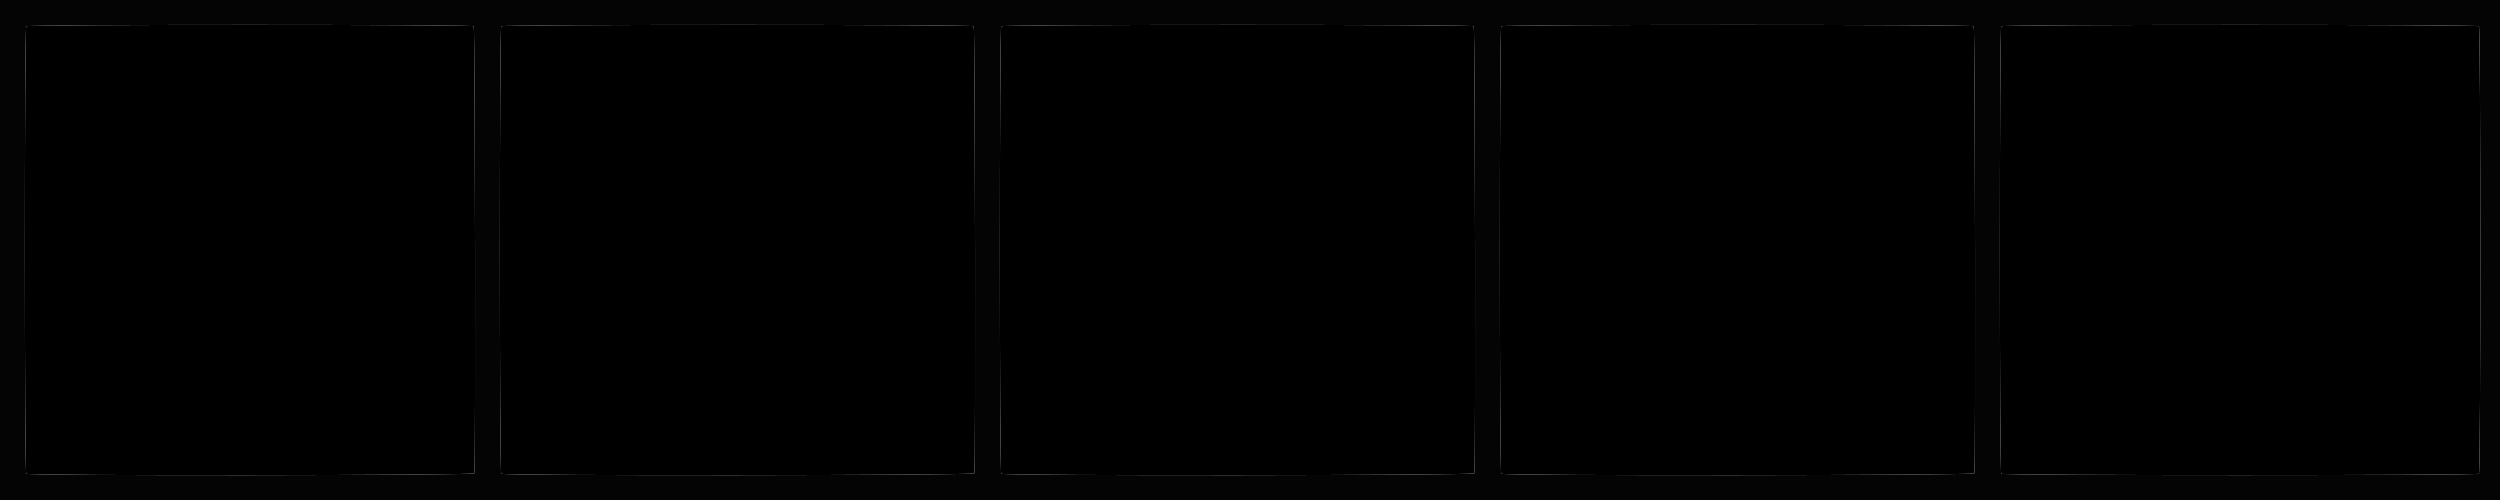 <svg id="svg" version="1.1" xmlns="http://www.w3.org/2000/svg" xmlns:xlink="http://www.w3.org/1999/xlink" width="400" height="80" viewBox="0, 0, 400,80"><g id="svgg"><path id="path0" d="M4.200 4.200 C 3.909 4.491,3.909 75.509,4.200 75.800 C 4.548 76.148,75.765 76.084,75.899 75.736 C 76.110 75.186,76.012 4.412,75.800 4.200 C 75.509 3.909,4.491 3.909,4.200 4.200 M80.200 4.200 C 79.909 4.491,79.909 75.509,80.200 75.800 C 80.548 76.148,155.765 76.084,155.899 75.736 C 156.110 75.186,156.012 4.412,155.800 4.200 C 155.509 3.909,80.491 3.909,80.200 4.200 M160.200 4.200 C 159.909 4.491,159.909 75.509,160.200 75.800 C 160.548 76.148,235.765 76.084,235.899 75.736 C 236.110 75.186,236.012 4.412,235.800 4.200 C 235.509 3.909,160.491 3.909,160.200 4.200 M240.200 4.200 C 239.909 4.491,239.909 75.509,240.200 75.800 C 240.548 76.148,315.765 76.084,315.899 75.736 C 316.110 75.186,316.012 4.412,315.800 4.200 C 315.509 3.909,240.491 3.909,240.200 4.200 M320.200 4.200 C 319.909 4.491,319.909 75.509,320.200 75.800 C 320.491 76.091,396.342 76.091,396.633 75.800 C 396.924 75.509,396.924 4.491,396.633 4.200 C 396.342 3.909,320.491 3.909,320.200 4.200 " stroke="none" fill="acacac" fill-opacity="0.1" fill-rule="evenodd"></path><path id="path1" d="M0.000 40.000 L 0.000 80.000 200.000 80.000 L 400.000 80.000 400.000 40.000 L 400.000 0.000 200.000 0.000 L 0.000 0.000 0.000 40.000 M75.800 4.200 C 76.012 4.412,76.110 75.186,75.899 75.736 C 75.765 76.084,4.548 76.148,4.200 75.800 C 3.909 75.509,3.909 4.491,4.200 4.200 C 4.491 3.909,75.509 3.909,75.800 4.200 M155.800 4.200 C 156.012 4.412,156.110 75.186,155.899 75.736 C 155.765 76.084,80.548 76.148,80.200 75.800 C 79.909 75.509,79.909 4.491,80.200 4.200 C 80.491 3.909,155.509 3.909,155.800 4.200 M235.800 4.200 C 236.012 4.412,236.110 75.186,235.899 75.736 C 235.765 76.084,160.548 76.148,160.200 75.800 C 159.909 75.509,159.909 4.491,160.200 4.200 C 160.491 3.909,235.509 3.909,235.800 4.200 M315.800 4.200 C 316.012 4.412,316.110 75.186,315.899 75.736 C 315.765 76.084,240.548 76.148,240.200 75.800 C 239.909 75.509,239.909 4.491,240.200 4.200 C 240.491 3.909,315.509 3.909,315.800 4.200 M396.633 4.200 C 396.924 4.491,396.924 75.509,396.633 75.800 C 396.342 76.091,320.491 76.091,320.200 75.800 C 319.909 75.509,319.909 4.491,320.200 4.200 C 320.491 3.909,396.342 3.909,396.633 4.200 " stroke="none" fill="#040404" fill-rule="evenodd"></path></g></svg>